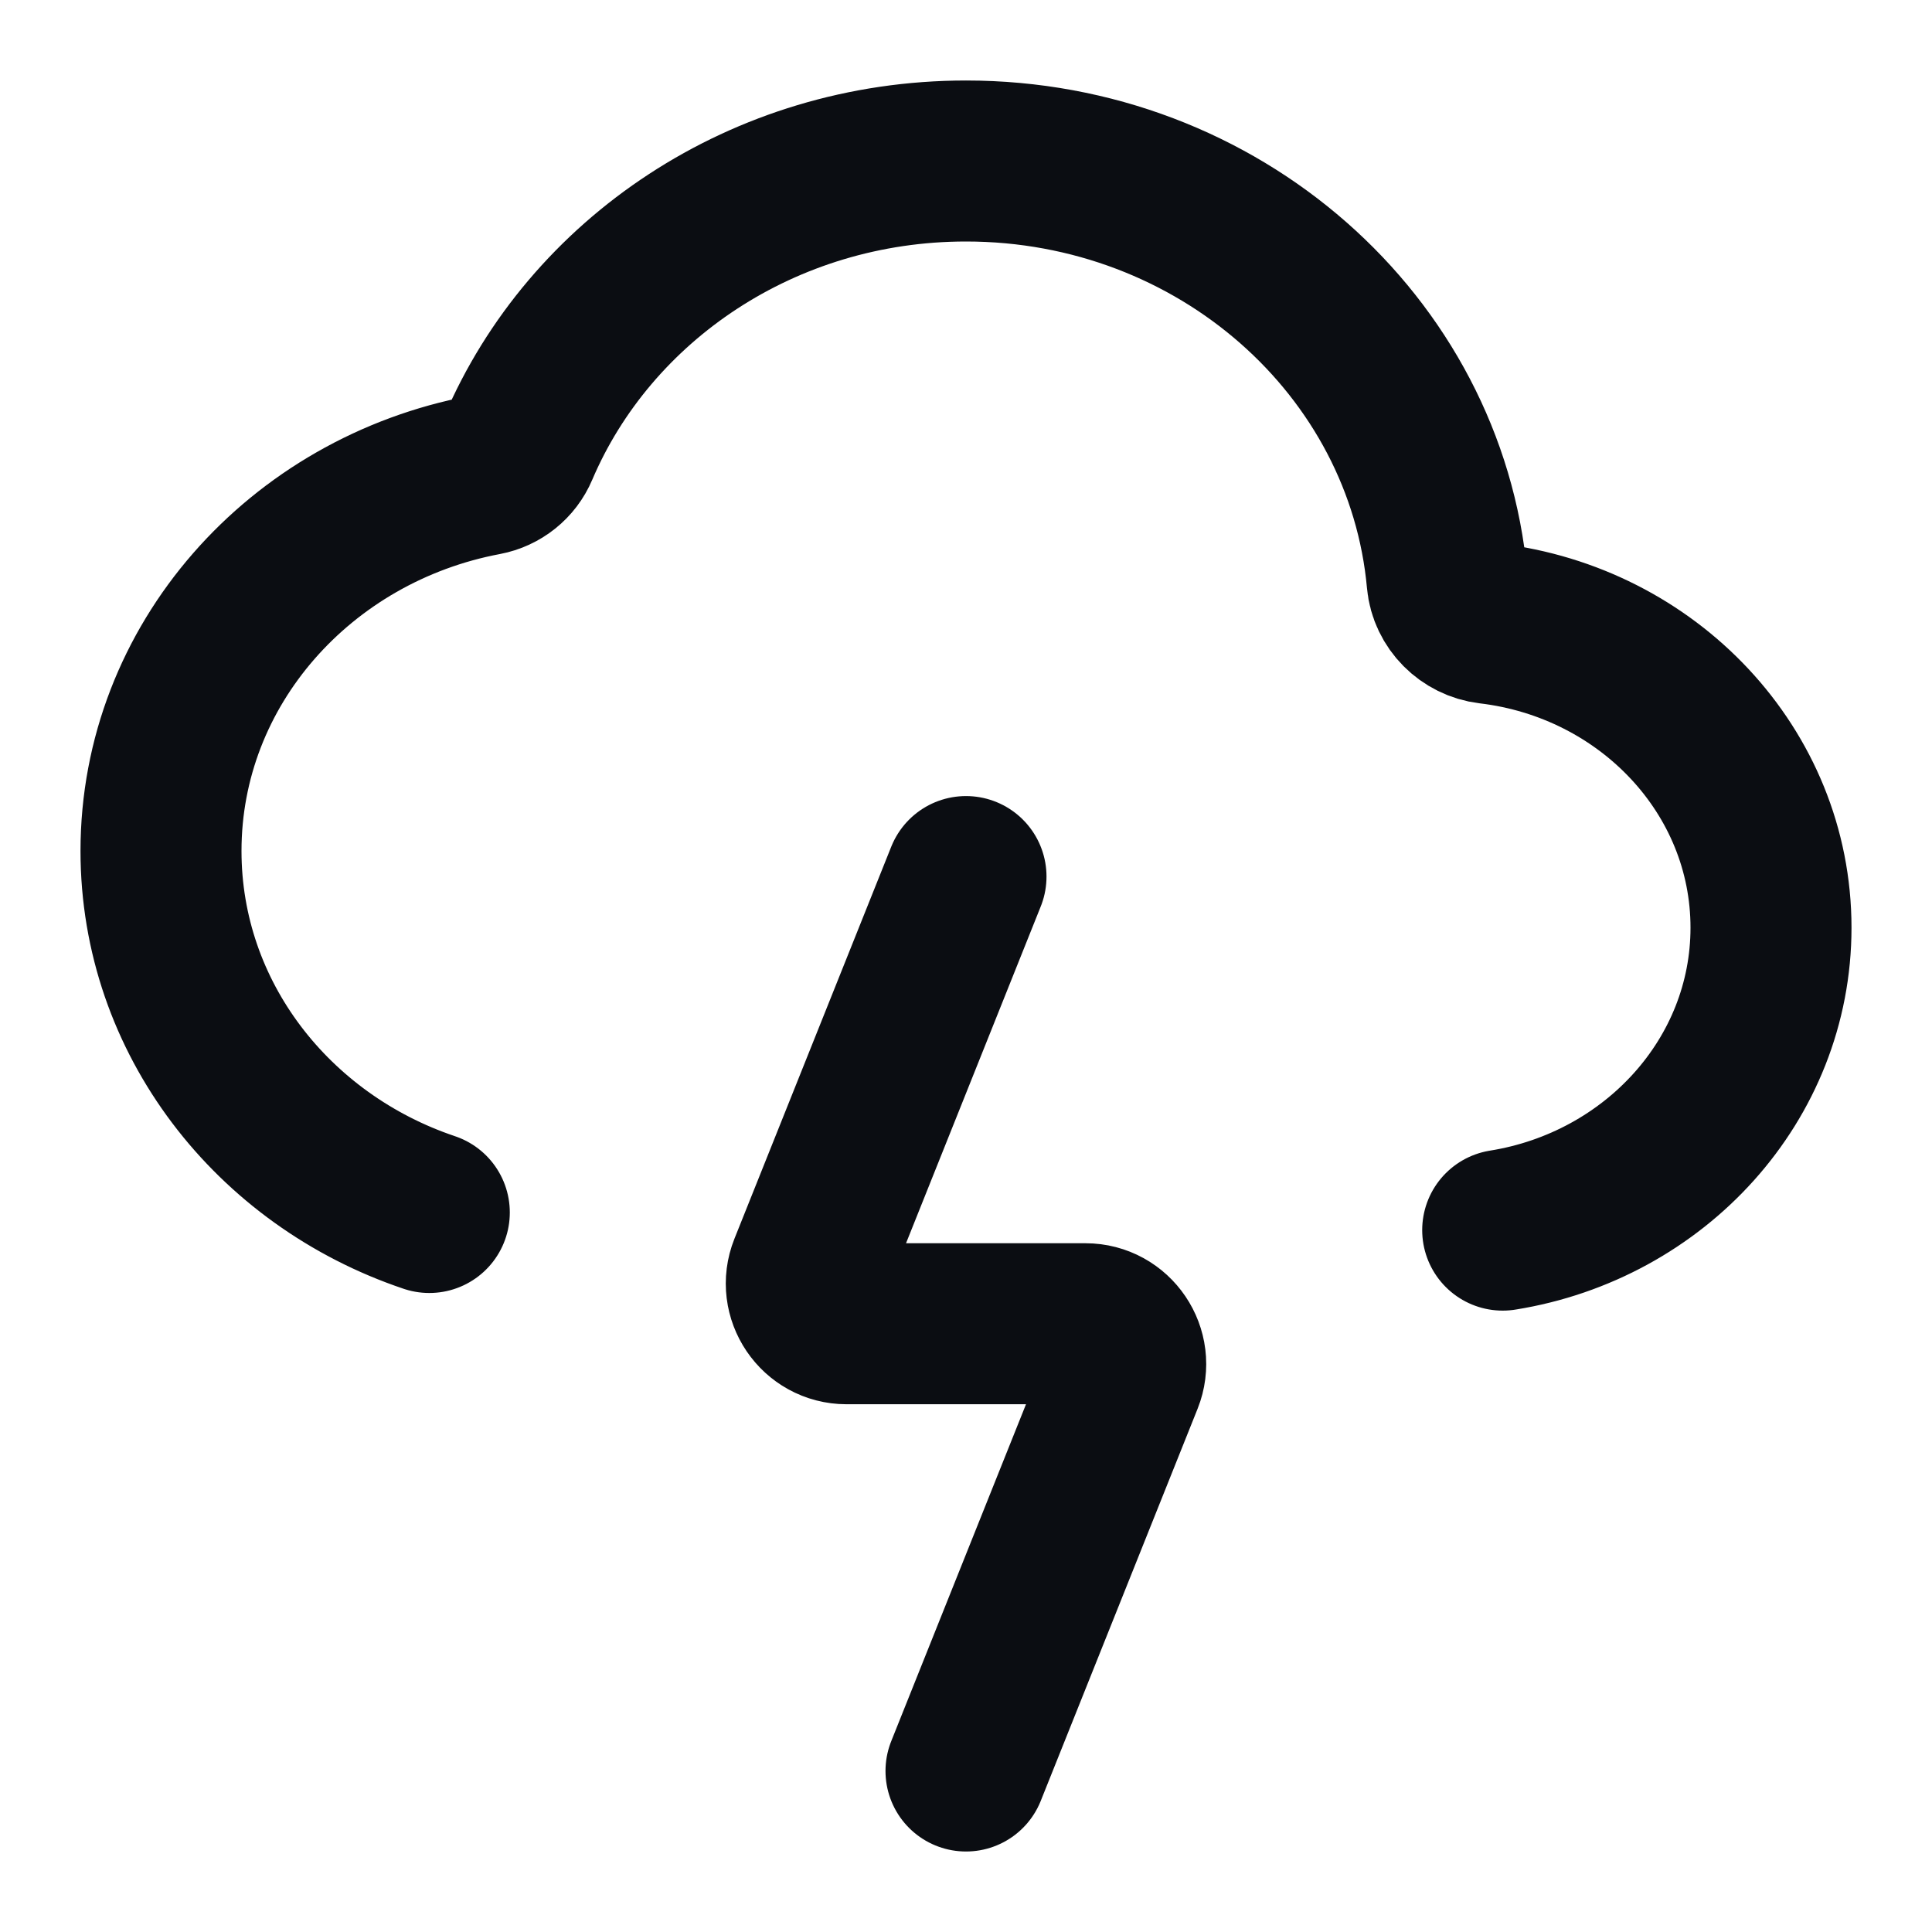 <svg width="24" height="24" viewBox="0 0 24 24" fill="none" xmlns="http://www.w3.org/2000/svg">
<path d="M18.667 15.281C20.558 14.978 22 13.411 22 11.524C22 9.581 20.473 7.978 18.499 7.744C18.225 7.711 18.002 7.49 17.977 7.215C17.712 4.293 15.137 2 12 2C9.483 2 7.328 3.476 6.437 5.568C6.364 5.741 6.208 5.865 6.024 5.9C3.73 6.332 2 8.26 2 10.571C2 12.645 3.391 14.409 5.333 15.062M12 10.889L10.052 15.759C9.921 16.087 10.163 16.444 10.516 16.444H13.484C13.837 16.444 14.079 16.802 13.948 17.13L12 22" stroke="#0B0D12" stroke-width="2" stroke-linecap="round"/>
</svg>
